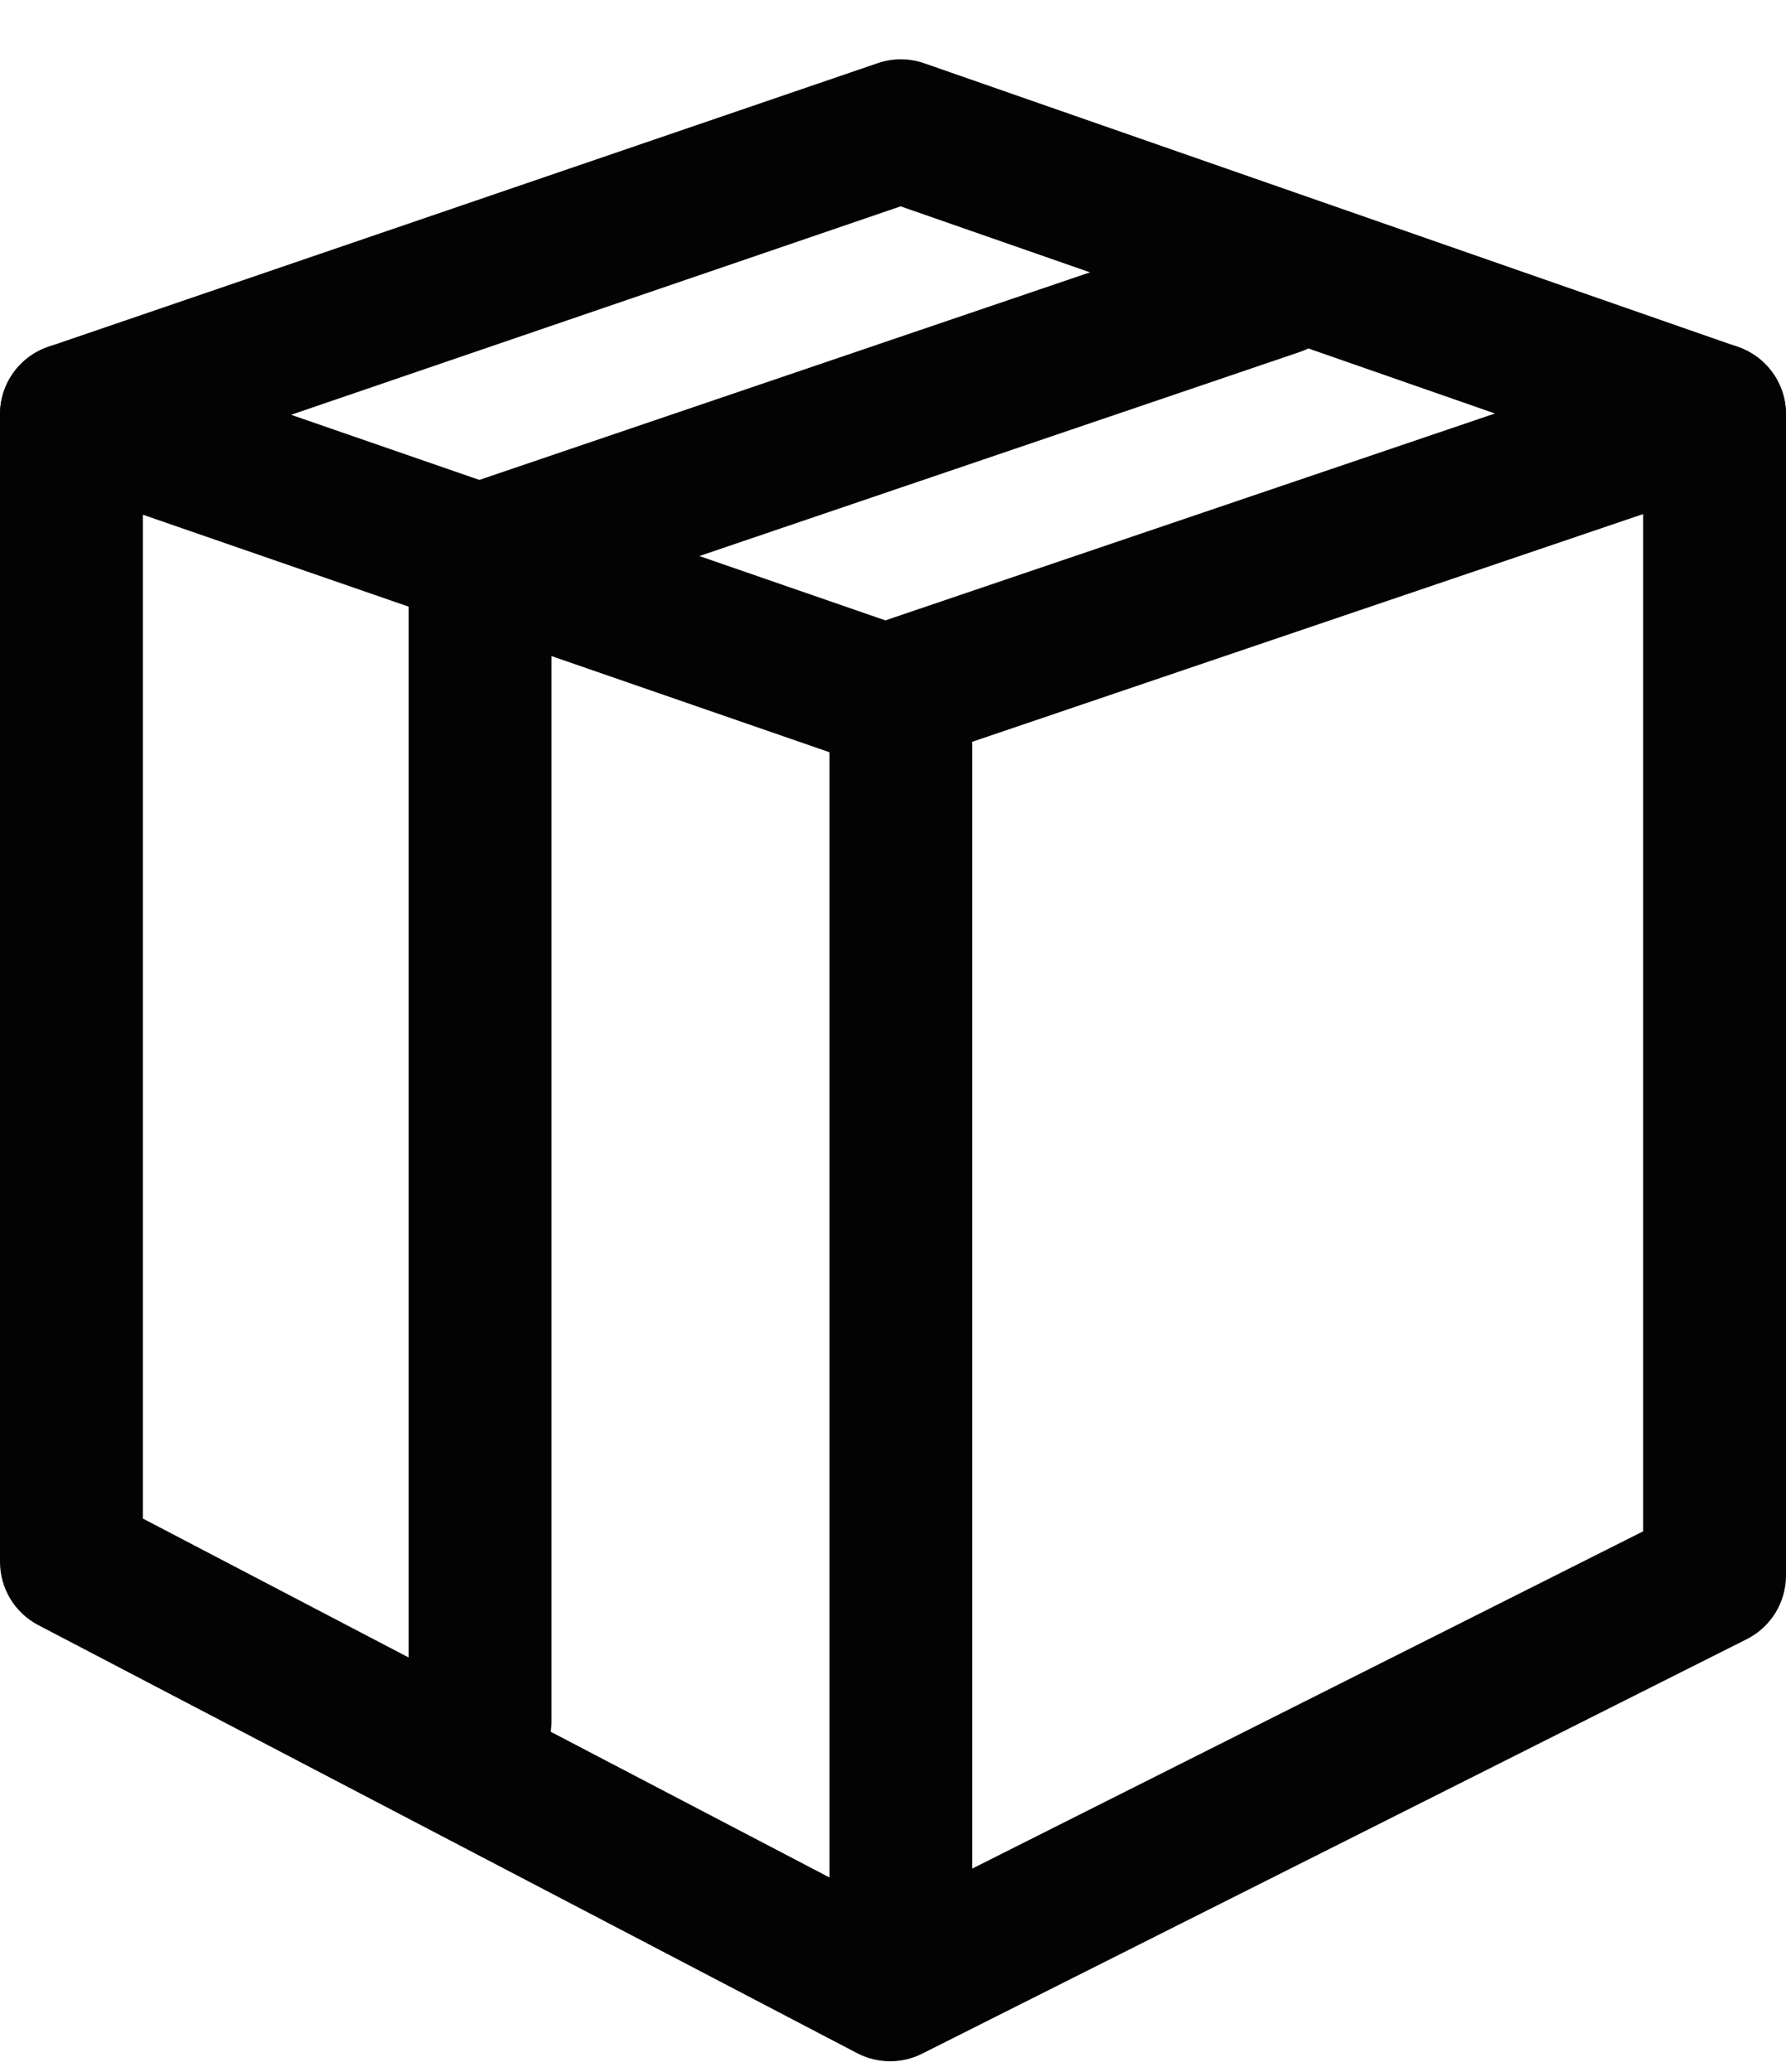 <?xml version="1.0" encoding="UTF-8"?>
<svg width="25px" height="29px" viewBox="0 0 25 29" version="1.1" xmlns="http://www.w3.org/2000/svg" xmlns:xlink="http://www.w3.org/1999/xlink">
    <!-- Generator: sketchtool 51.3 (57544) - http://www.bohemiancoding.com/sketch -->
    <title>0484999F-7E83-4A55-A753-E5BCB0C63114</title>
    <desc>Created with sketchtool.</desc>
    <defs></defs>
    <g id="style-guide" stroke="none" stroke-width="1" fill="none" fill-rule="evenodd">
        <g id="icons" transform="translate(-865, -112)" fill="#030303" fill-rule="nonzero">
            <g id="ico/ico_delivery" transform="translate(866, 113)">
                <path d="M11.393,7.683 L22.679,3.853 C23.327,3.633 24,4.115 24,4.8 L24,21.05 C24,21.428 23.787,21.774 23.449,21.943 L11.909,27.743 C11.622,27.888 11.282,27.885 10.997,27.736 L-0.463,21.746 C-0.793,21.574 -1,21.232 -1,20.86 L-1,4.8 C-1,4.113 -0.323,3.63 0.327,3.855 L11.393,7.683 Z M1,6.204 L1,20.254 L11.469,25.726 L22,20.433 L22,6.195 L11.711,9.687 C11.501,9.758 11.273,9.758 11.063,9.685 L1,6.204 Z" id="Shape"></path>
                <path d="M11.607,1.888 L0.324,5.746 C-0.199,5.925 -0.768,5.646 -0.946,5.124 C-1.125,4.601 -0.846,4.032 -0.324,3.854 L11.286,-0.116 C11.498,-0.189 11.728,-0.188 11.939,-0.114 L23.329,3.856 C23.851,4.037 24.126,4.608 23.944,5.129 C23.763,5.651 23.192,5.926 22.671,5.744 L11.607,1.888 Z" id="Shape"></path>
                <path d="M6.72,7.486 L6.72,23.08 C6.72,23.632 6.272,24.08 5.72,24.08 C5.168,24.08 4.72,23.632 4.72,23.08 L4.72,6.77 C4.72,6.342 4.993,5.961 5.398,5.823 L16.548,2.033 C17.071,1.855 17.639,2.135 17.817,2.658 C17.995,3.181 17.715,3.749 17.192,3.927 L6.72,7.486 Z" id="Shape"></path>
                <polygon id="Shape" points="10.61 8.67 12.61 8.67 12.61 27.29 10.61 27.29"></polygon>
            </g>
        </g>
    </g>
</svg>